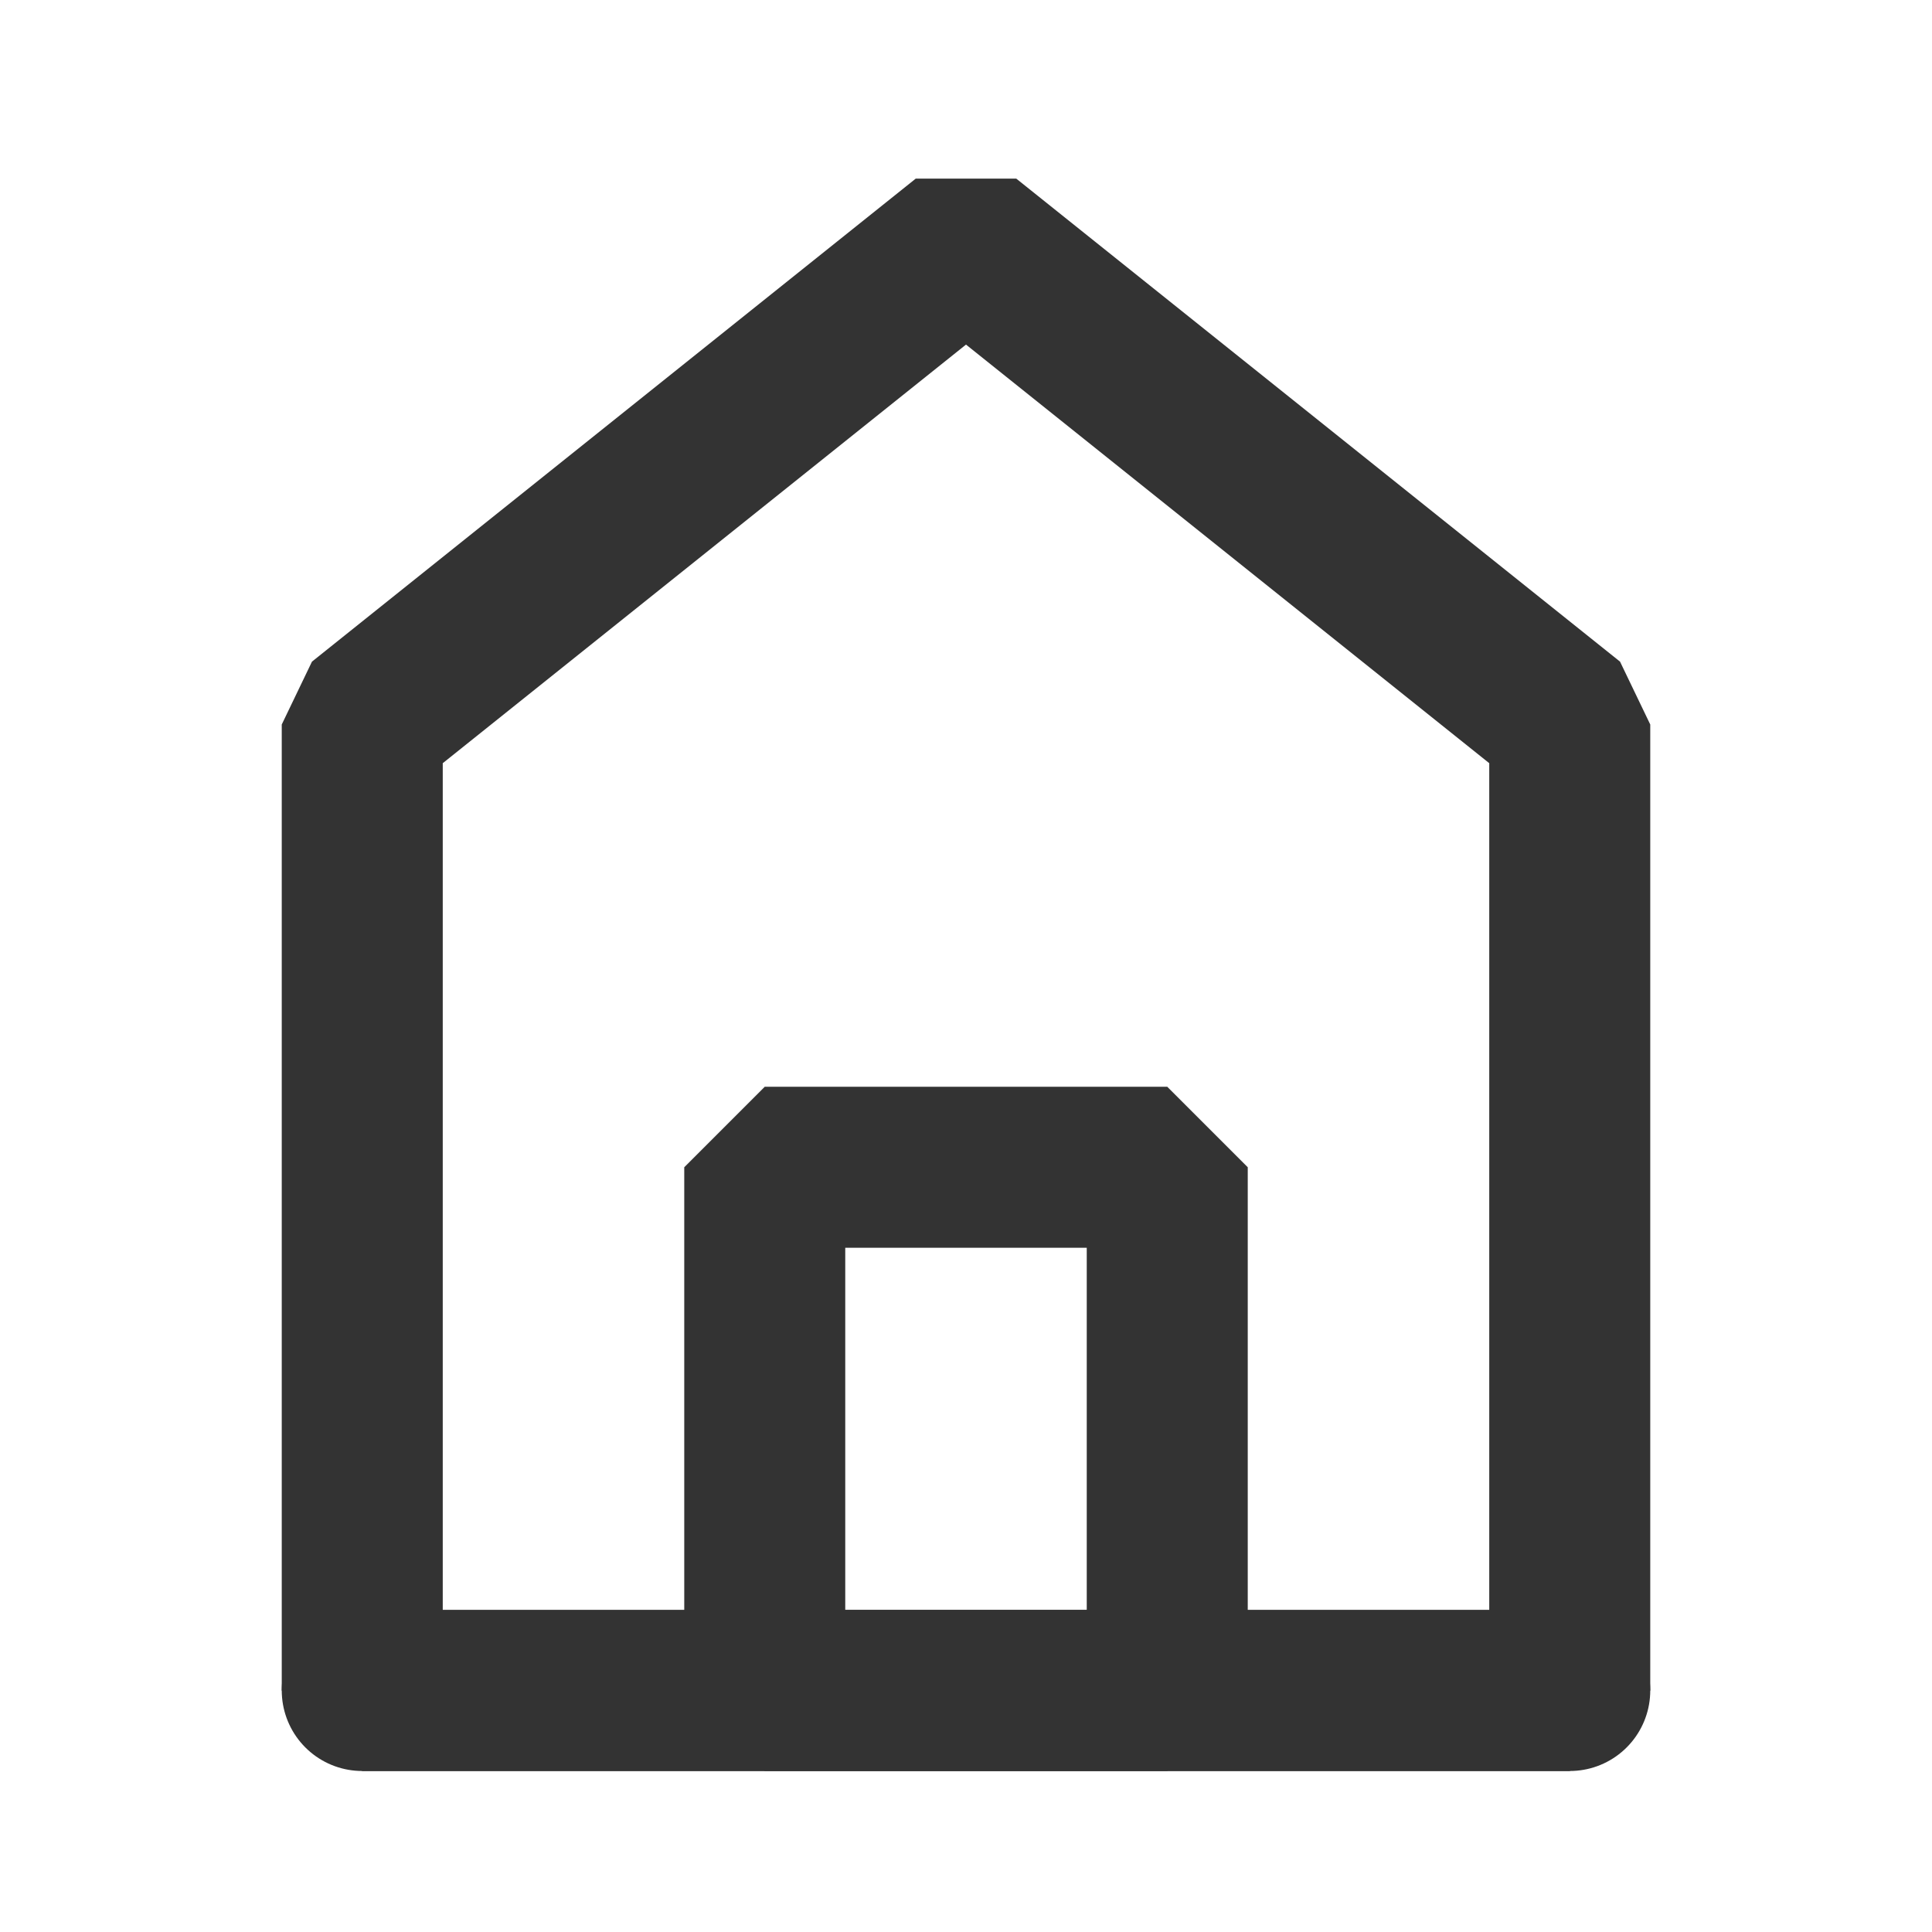 <?xml version="1.0" encoding="UTF-8"?>
<svg width="24" height="24" viewBox="0 0 48 48" fill="none"
    xmlns="http://www.w3.org/2000/svg">
    <path d="M9 18V42H39V18L24 6L9 18Z" fill="none" stroke="#333" stroke-width="4" stroke-linecap="round"
        stroke-linejoin="bevel" />
    <path d="M19 29V42H29V29H19Z" fill="none" stroke="#333" stroke-width="4" stroke-linejoin="bevel" />
    <path d="M9 42H39" stroke="#333" stroke-width="4" stroke-linecap="round" />
</svg>